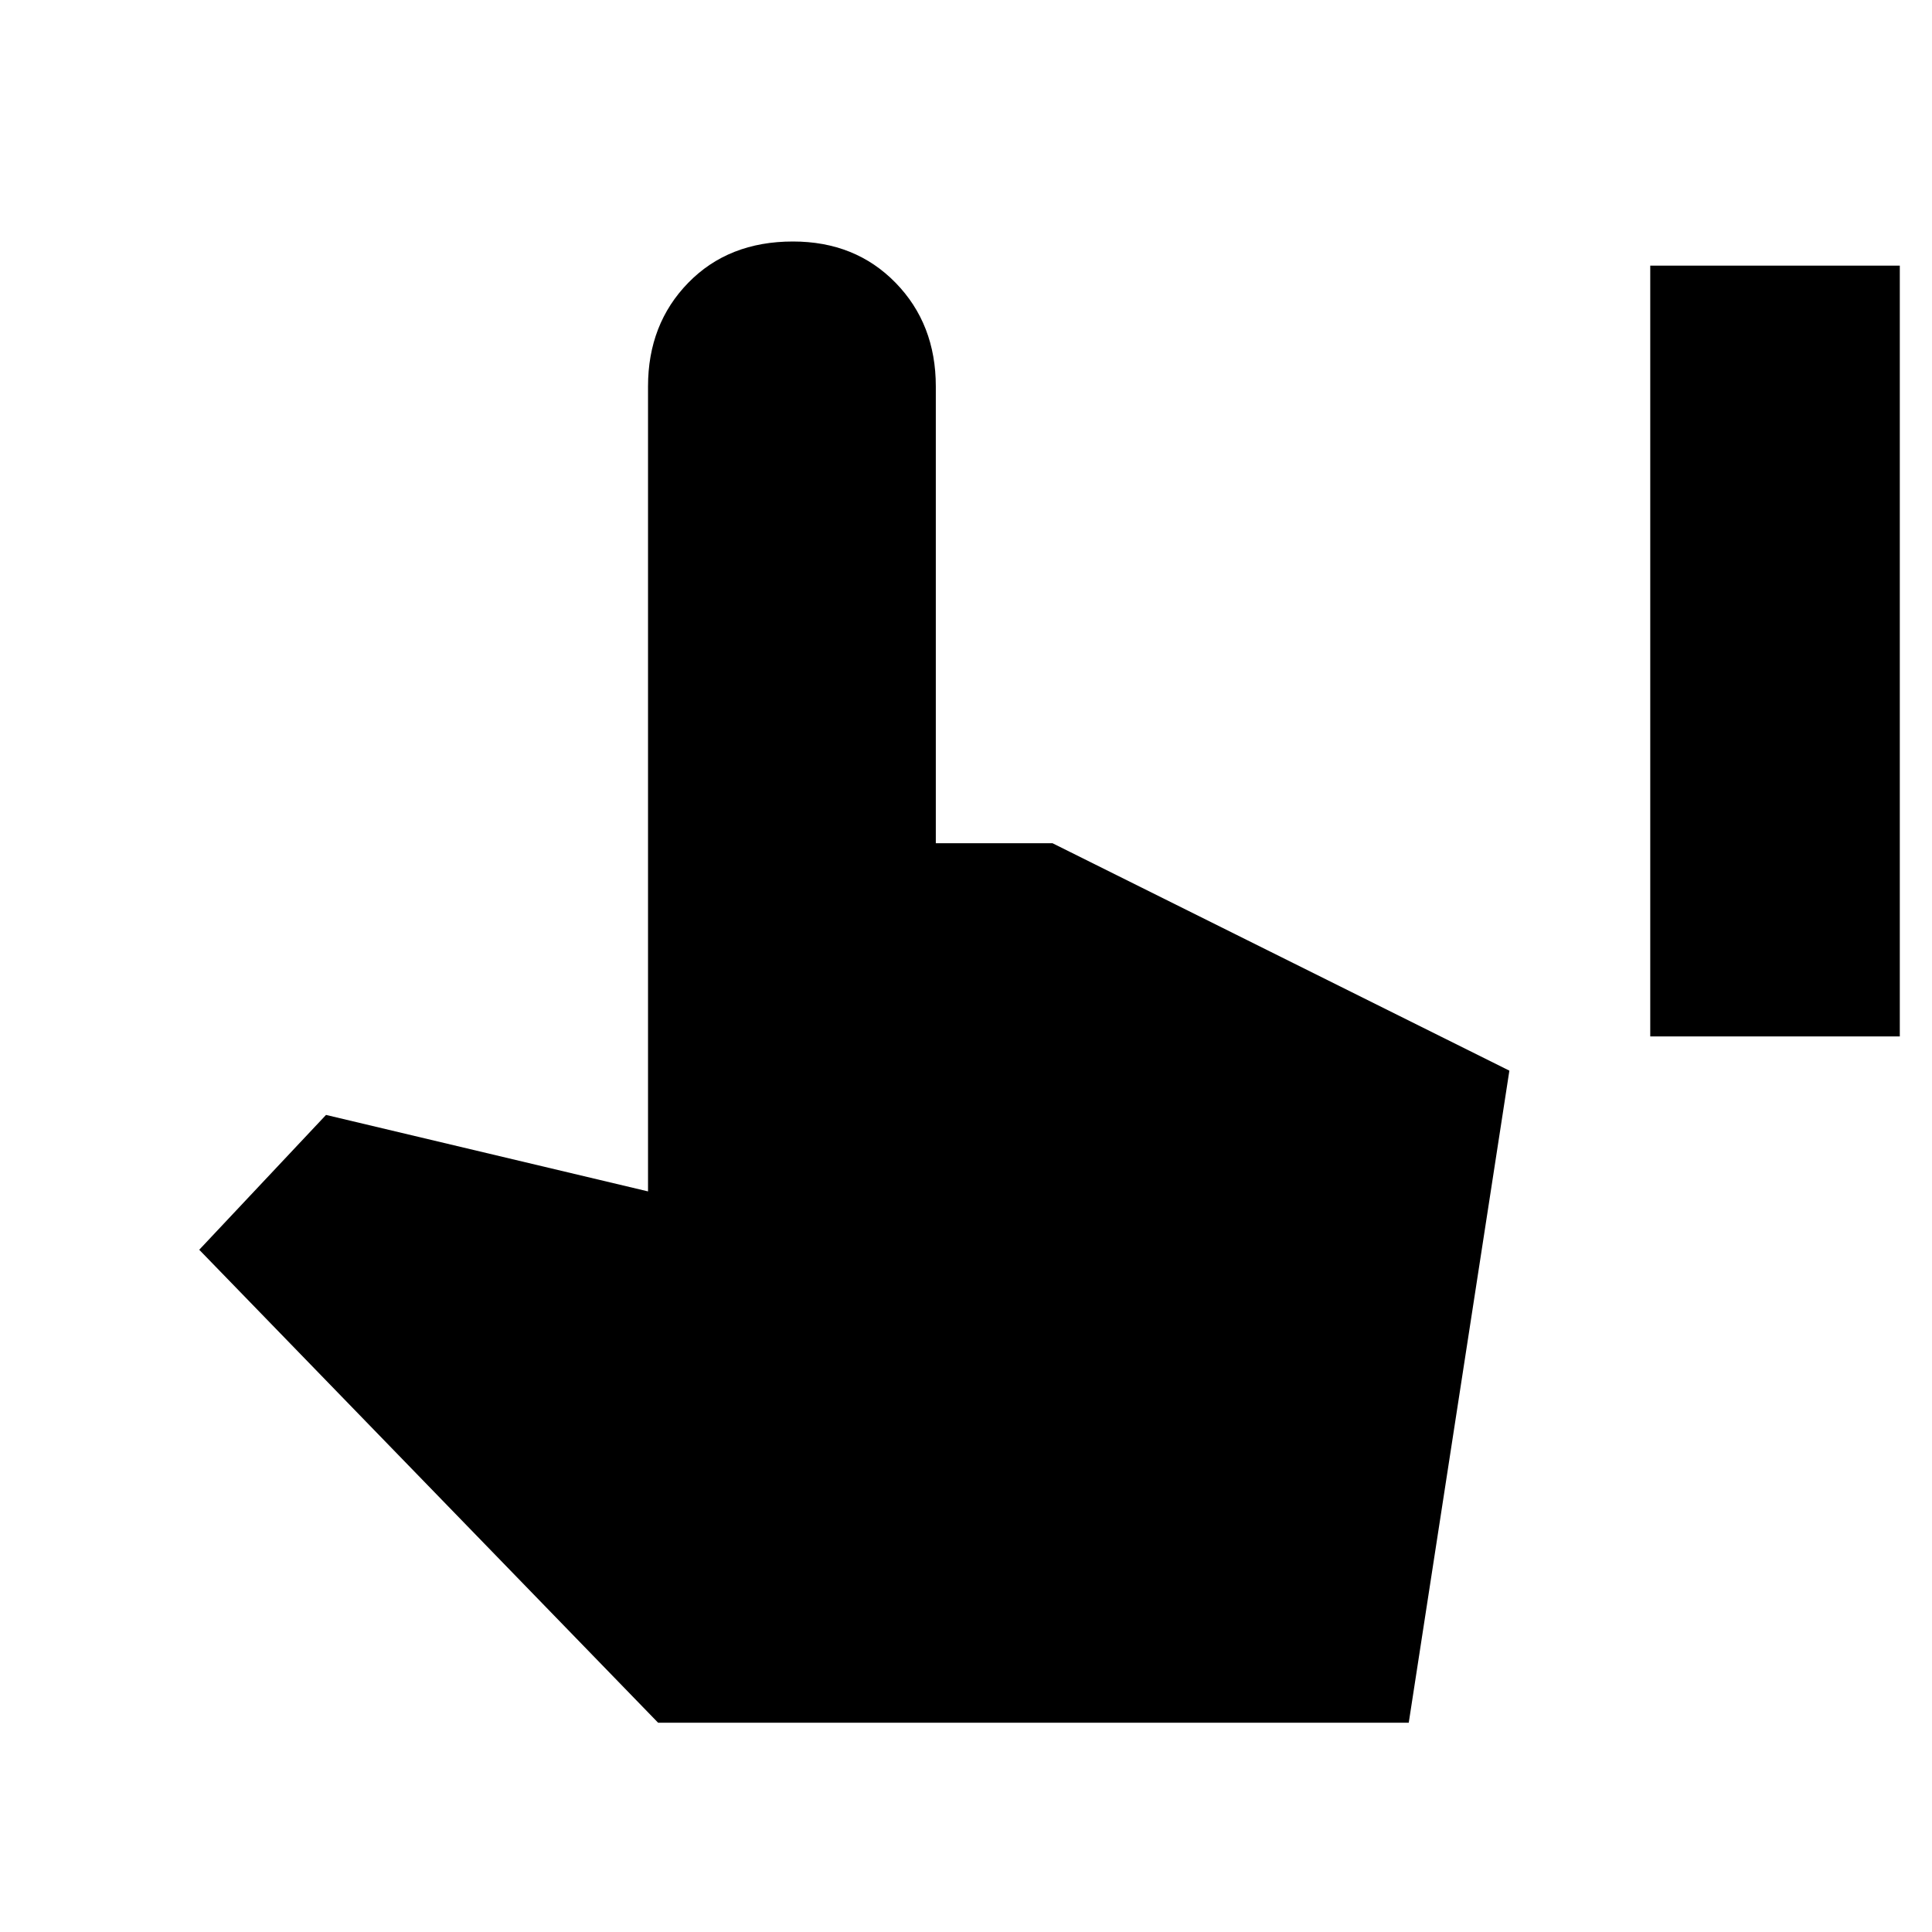<svg xmlns="http://www.w3.org/2000/svg" height="48" width="48"><path d="M41 25.75V6.6h6.2v19.15ZM16.35 42.8 4.95 31.05 8.1 27.7l8 1.9v-20q0-1.55 1-2.575Q18.1 6 19.7 6q1.55 0 2.55 1.025 1 1.025 1 2.575v11.35h2.9L37.5 26.6 35 42.8Z"/></svg>